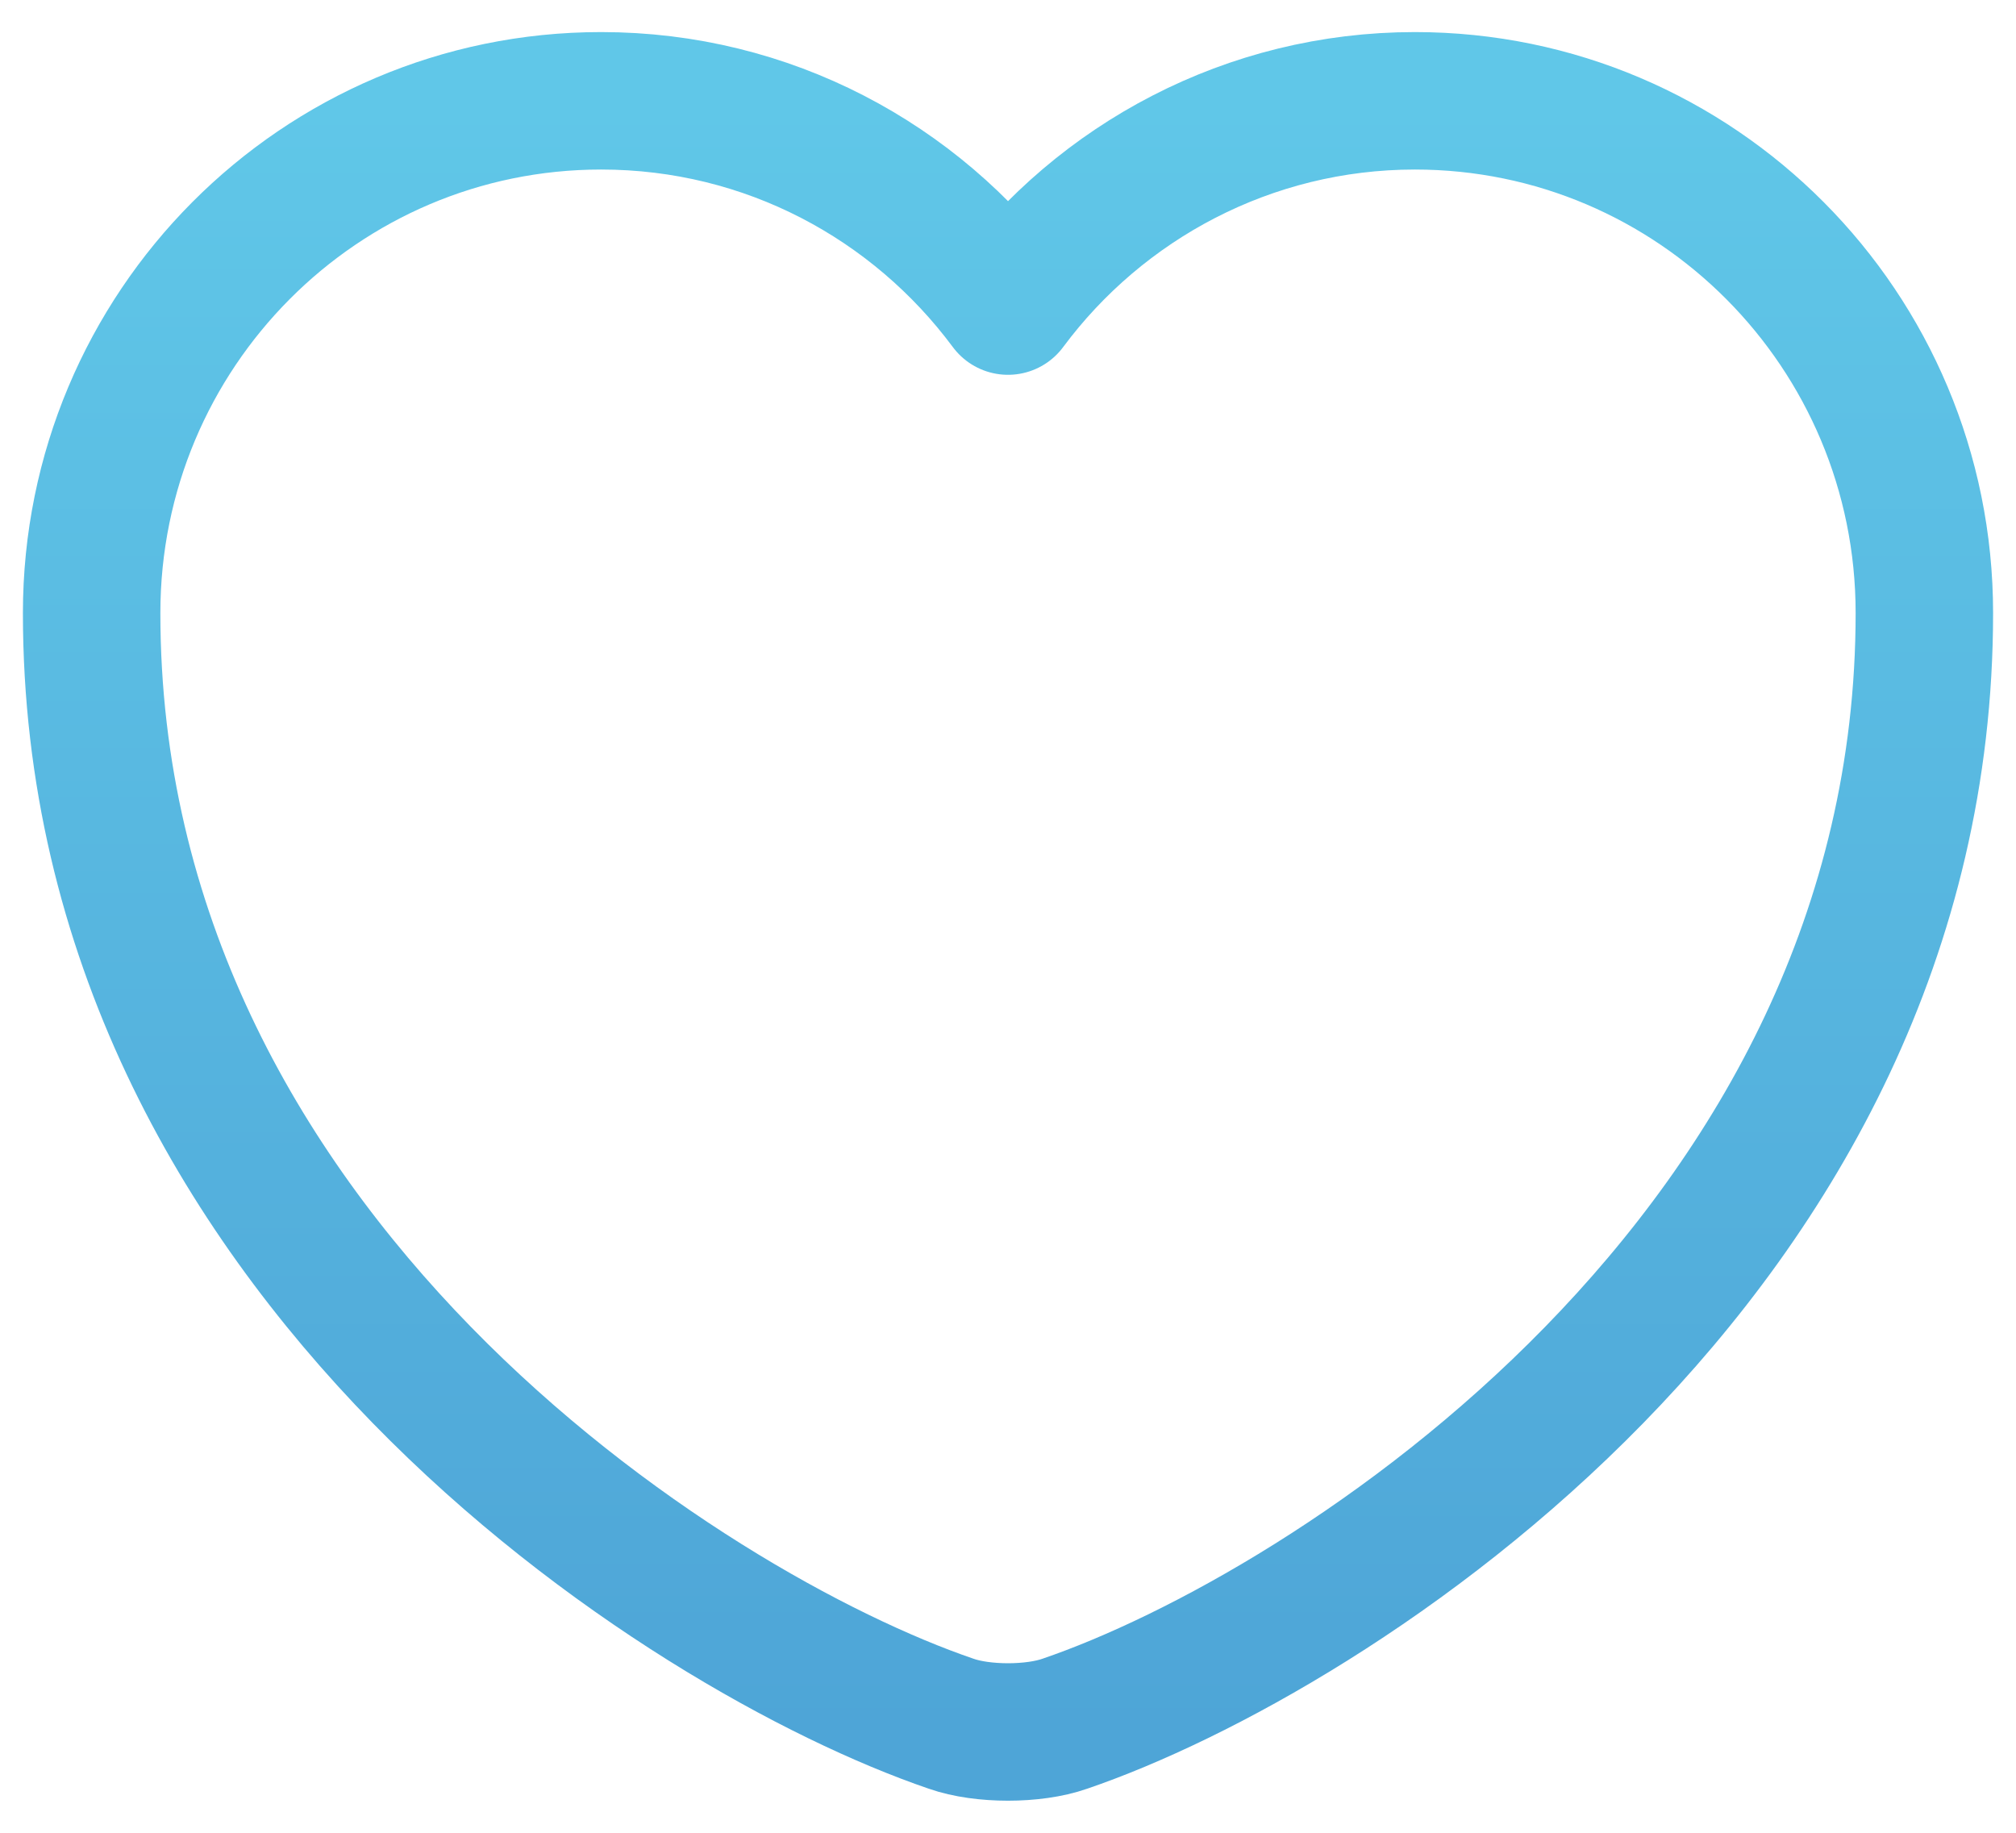 <svg width="22" height="20" viewBox="0 0 22 20" fill="none" xmlns="http://www.w3.org/2000/svg">
<path d="M11.62 18.81C11.28 18.93 10.72 18.93 10.38 18.81C7.48 17.82 1 13.69 1 6.69C1 3.6 3.49 1.1 6.56 1.1C8.38 1.1 9.99 1.98 11 3.34C12.01 1.98 13.63 1.1 15.44 1.1C18.51 1.1 21 3.6 21 6.69C21 13.69 14.52 17.82 11.62 18.81Z" stroke="url(#paint0_linear_28_1723)" stroke-width="1.5" stroke-linecap="round" stroke-linejoin="round"/>
<defs>
<linearGradient id="paint0_linear_28_1723" x1="11" y1="1.1" x2="11" y2="18.9" gradientUnits="userSpaceOnUse">
<stop stop-color="#60C7E8"/>
<stop offset="1" stop-color="#4EA5D7"/>
</linearGradient>
</defs>
</svg>
